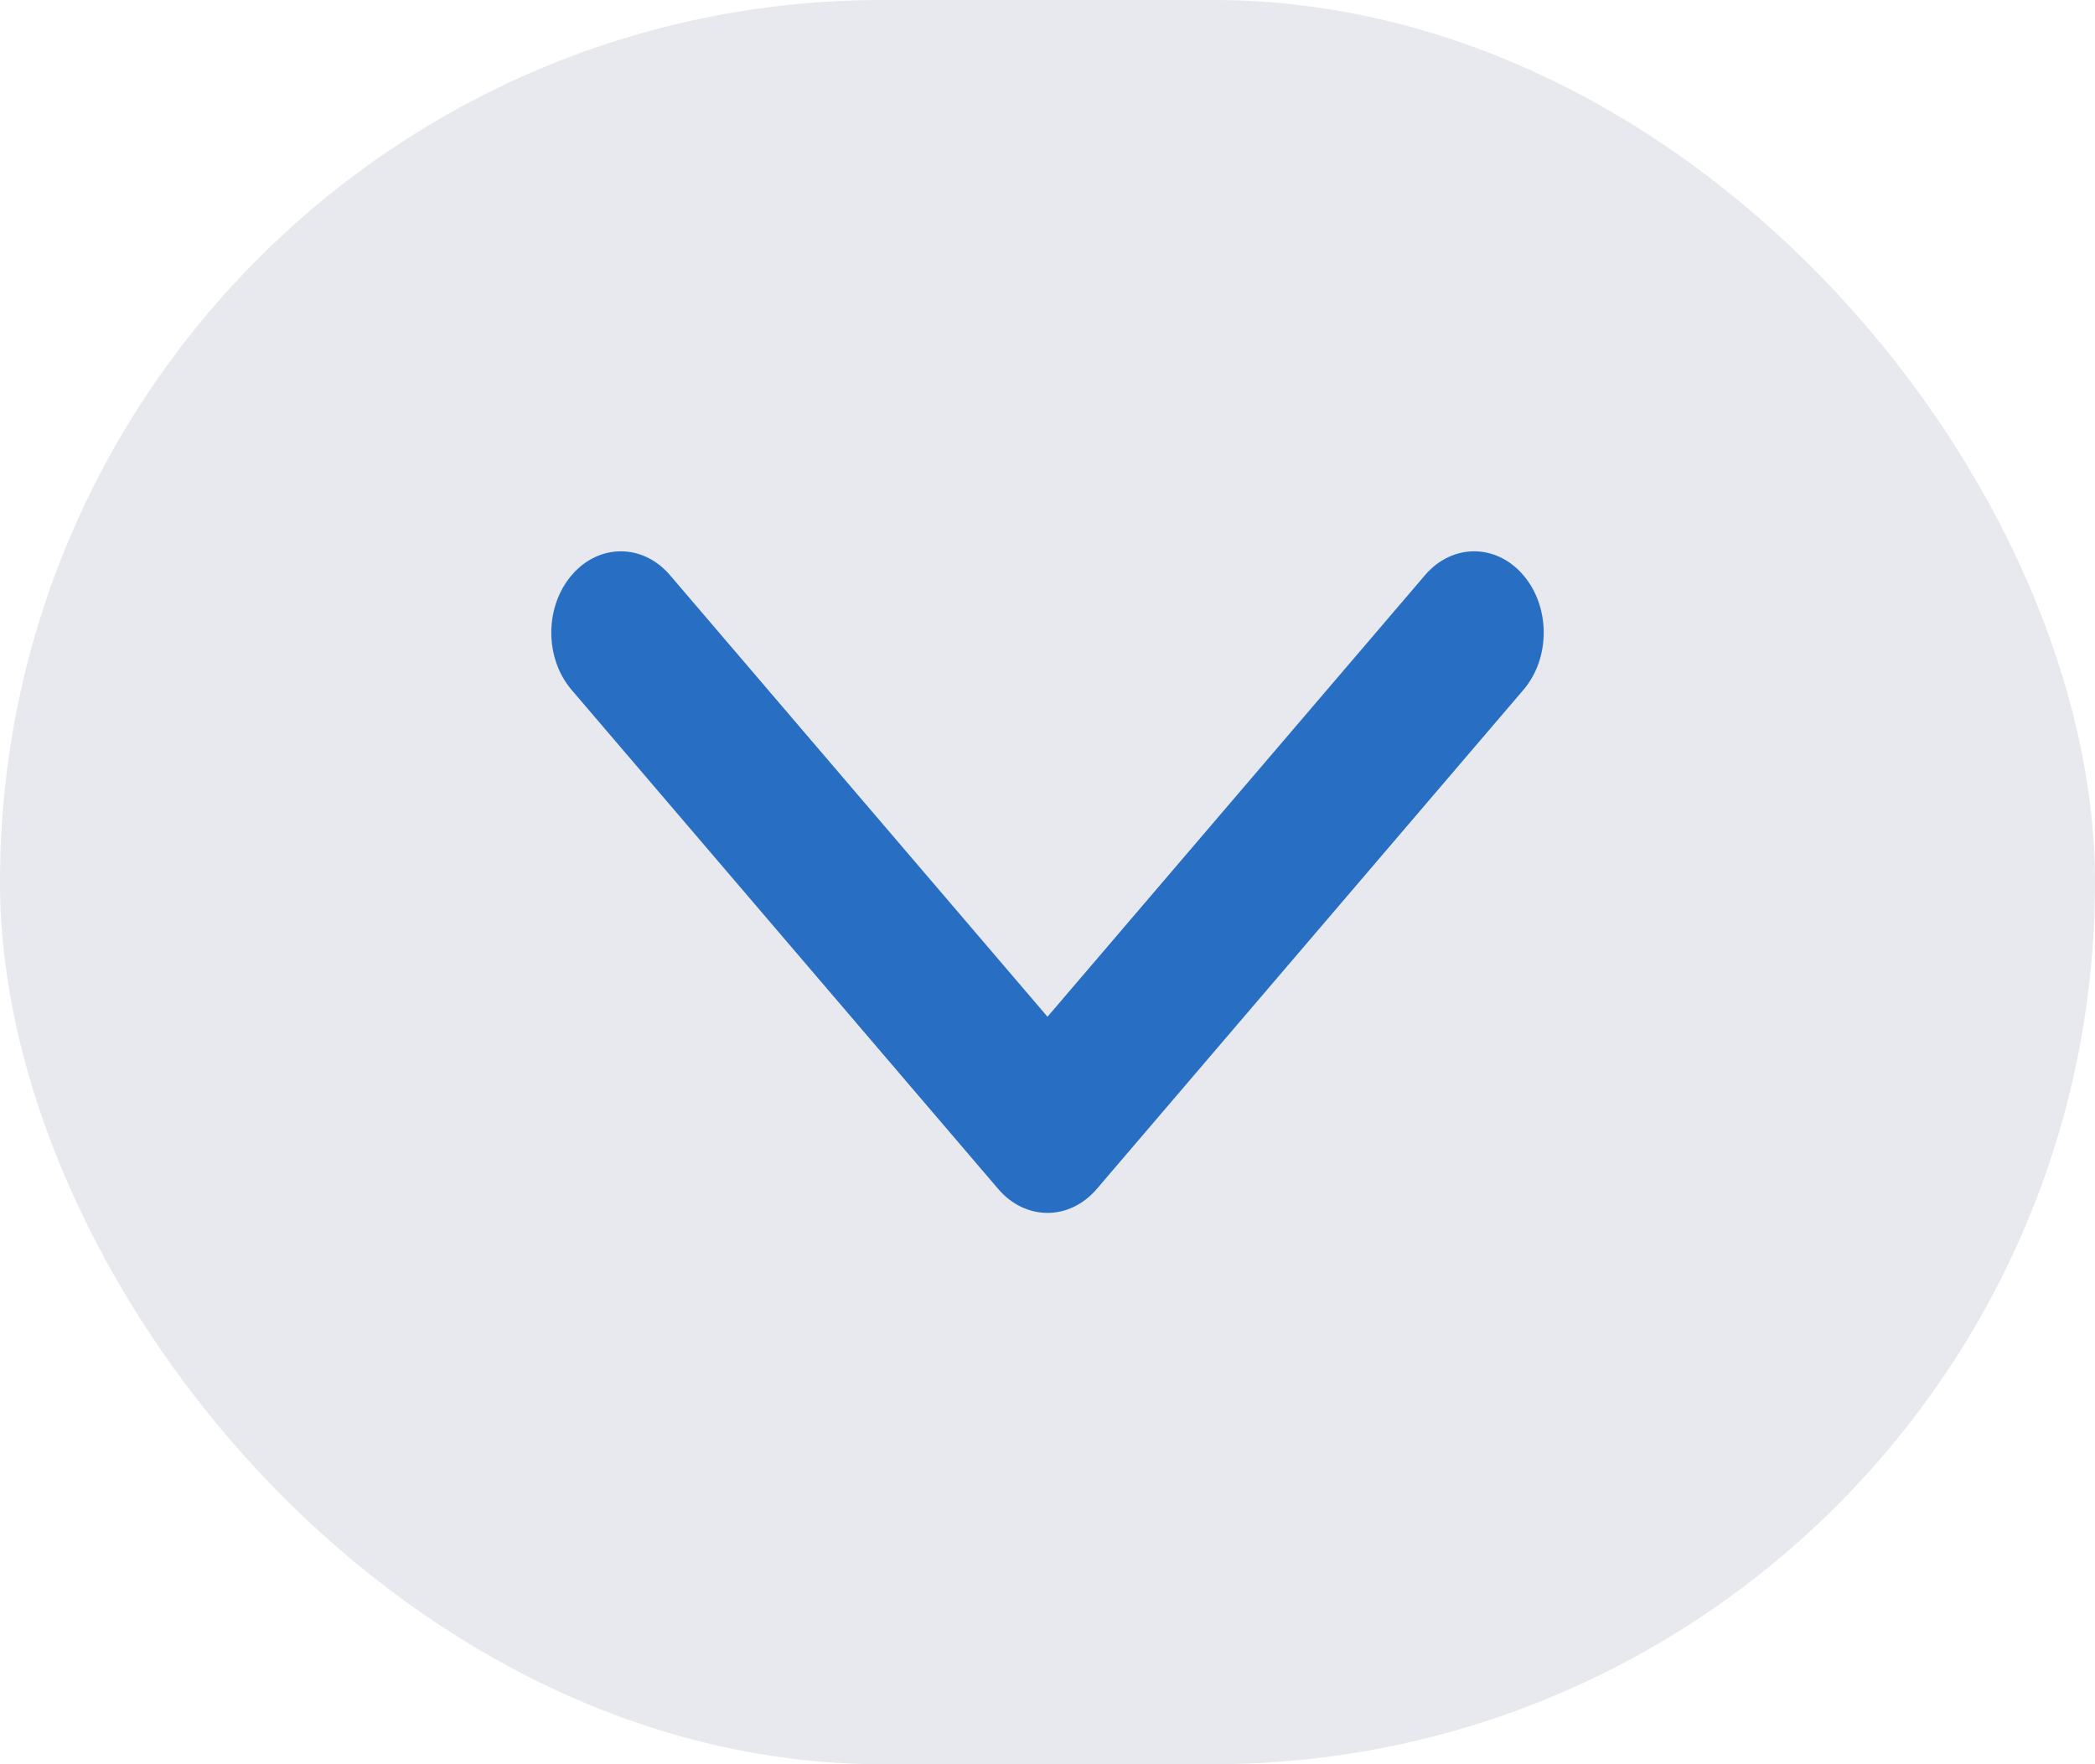 <svg width="19" height="16" viewBox="0 0 19 16" fill="none" xmlns="http://www.w3.org/2000/svg">
<rect width="19" height="16" rx="8" fill="#E8E9EE"/>
<path d="M9.5 11C9.339 11 9.177 10.928 9.054 10.784L5.185 6.258C4.938 5.97 4.938 5.504 5.185 5.216C5.431 4.928 5.83 4.928 6.076 5.216L9.5 9.221L12.924 5.216C13.17 4.928 13.569 4.928 13.815 5.216C14.062 5.504 14.062 5.971 13.815 6.258L9.946 10.784C9.822 10.928 9.661 11 9.5 11Z" fill="#286FC3"/>
</svg>
